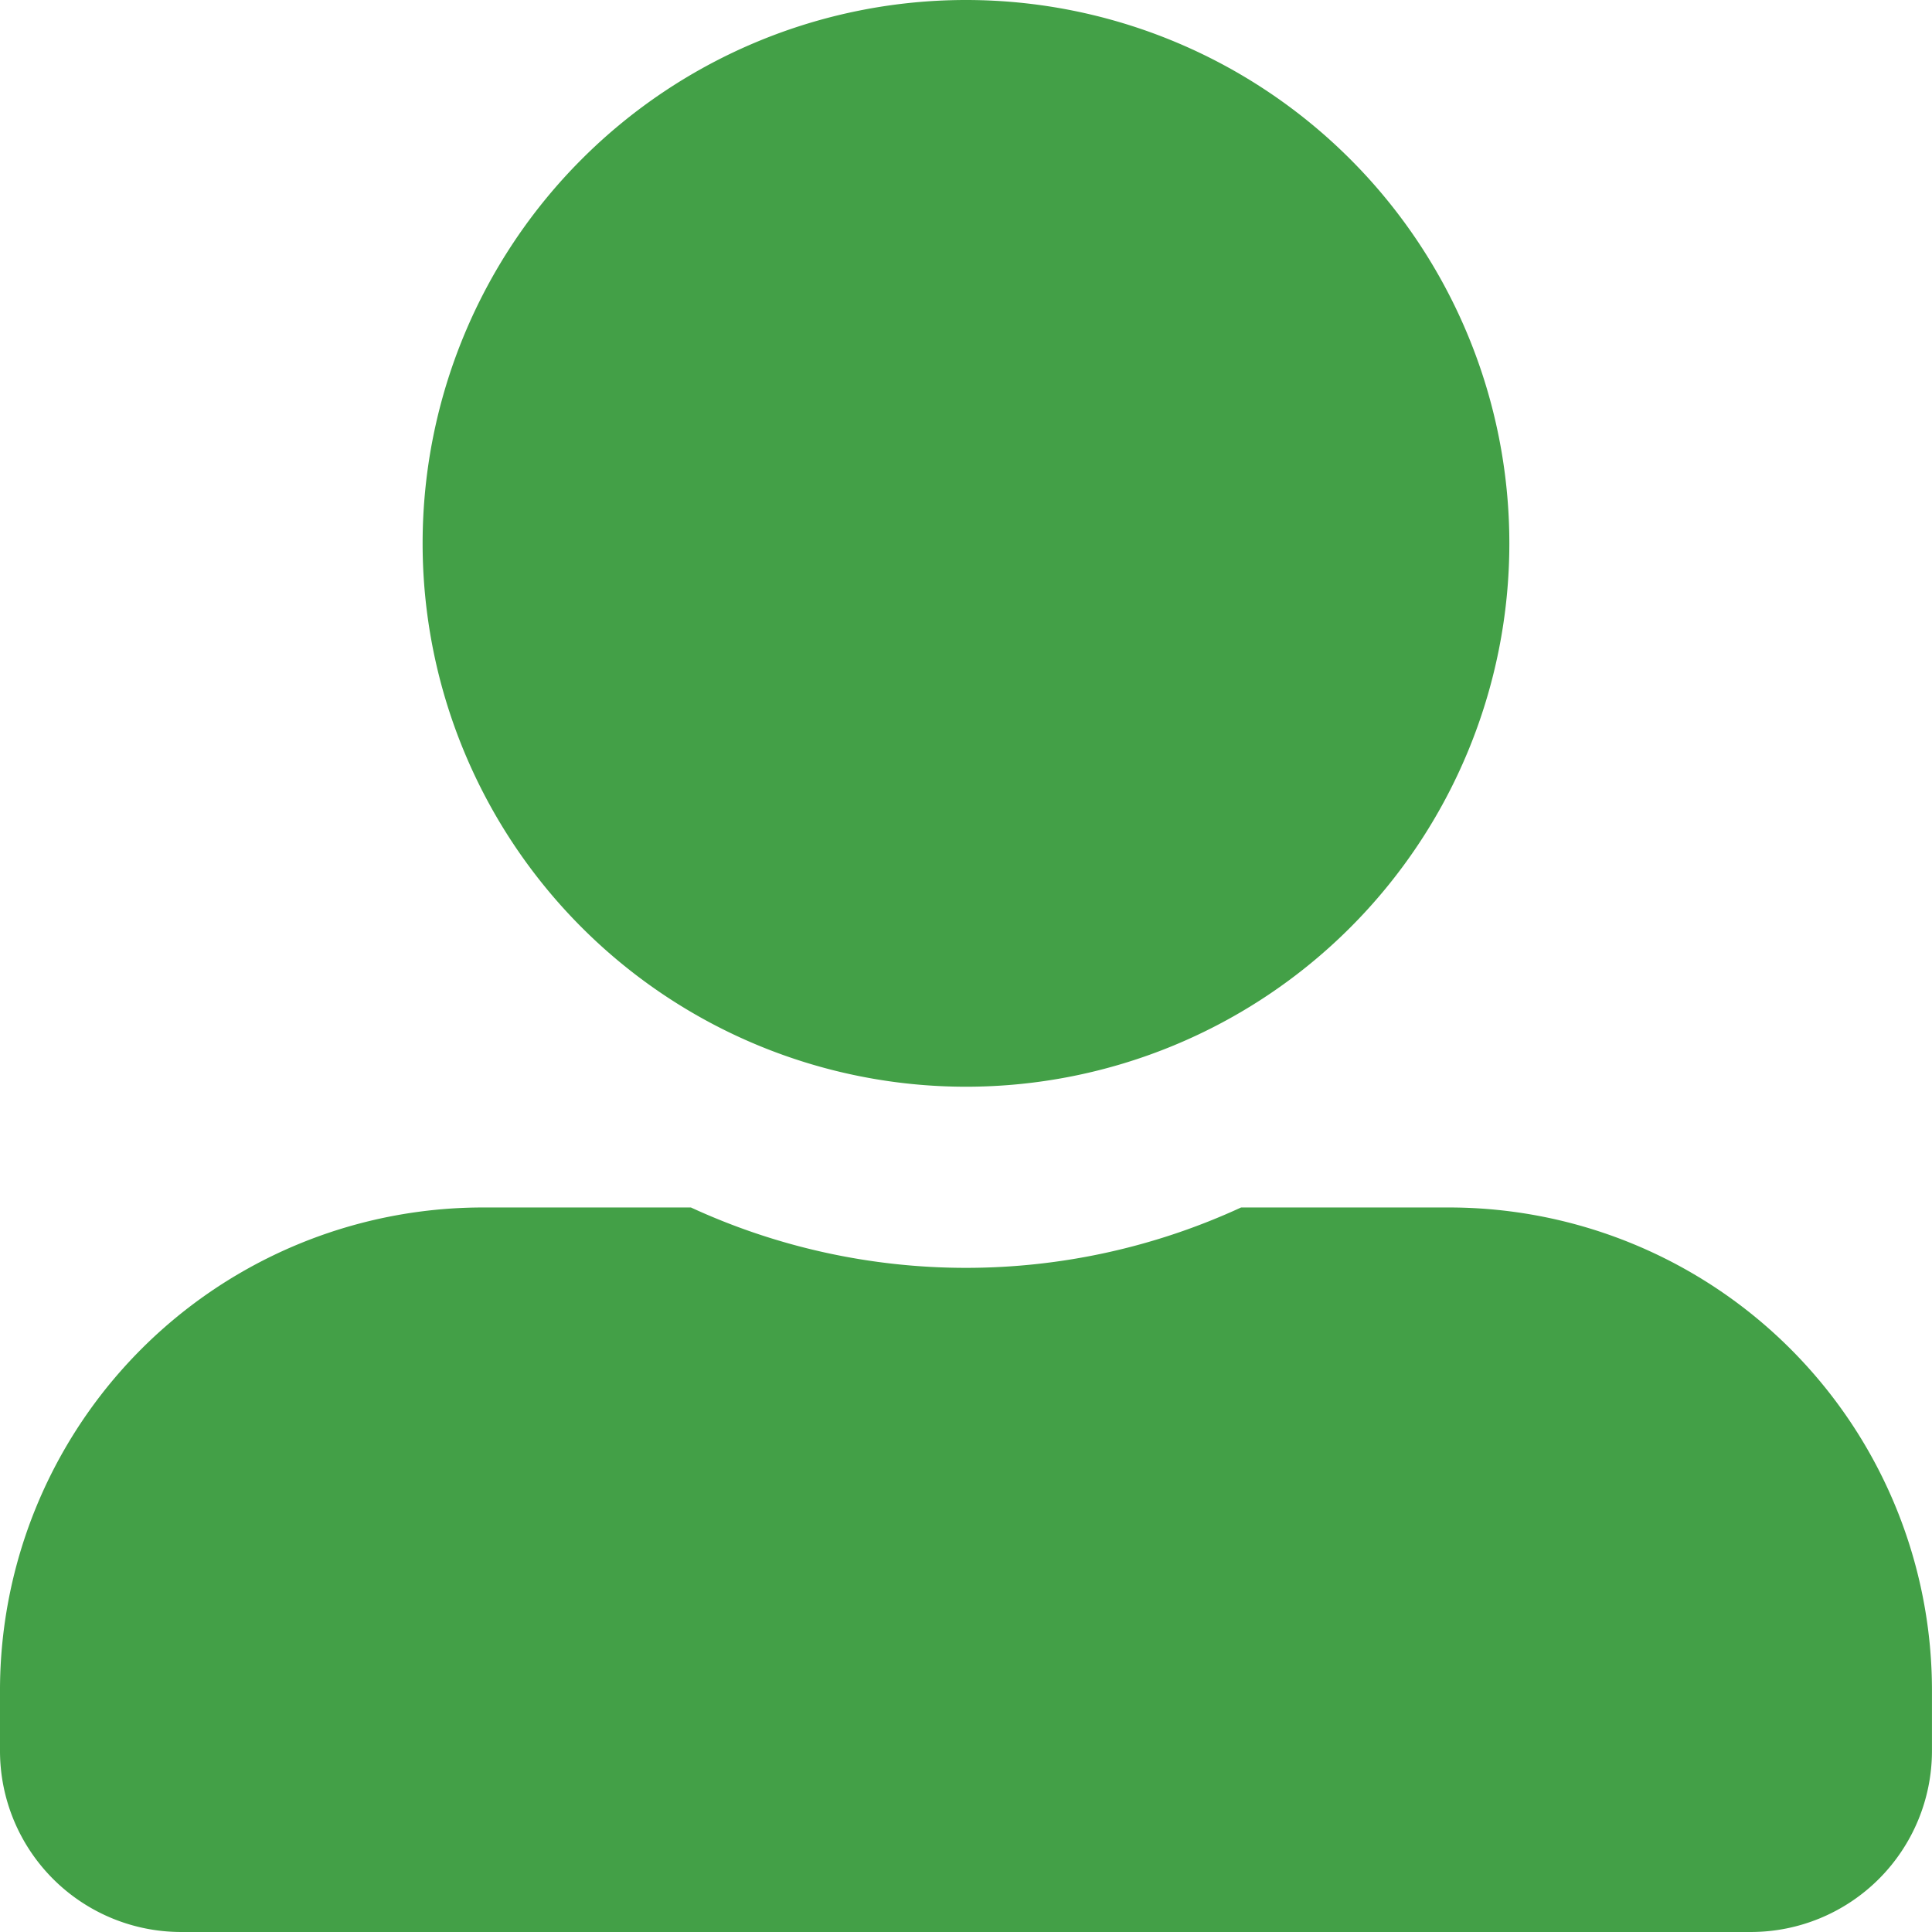 <svg xmlns="http://www.w3.org/2000/svg" width="310.406" height="310.406" viewBox="0 0 310.406 310.406">
  <path id="Icon_awesome-user-alt" data-name="Icon awesome-user-alt" d="M155.2,174.6A87.3,87.3,0,1,0,67.9,87.3,87.324,87.324,0,0,0,155.2,174.6ZM232.8,194H199.4a105.535,105.535,0,0,1-88.393,0H77.6A77.6,77.6,0,0,0,0,271.605v9.7a29.108,29.108,0,0,0,29.1,29.1h252.2a29.108,29.108,0,0,0,29.1-29.1v-9.7A77.6,77.6,0,0,0,232.8,194Z" fill="#43a047"/>
</svg>
